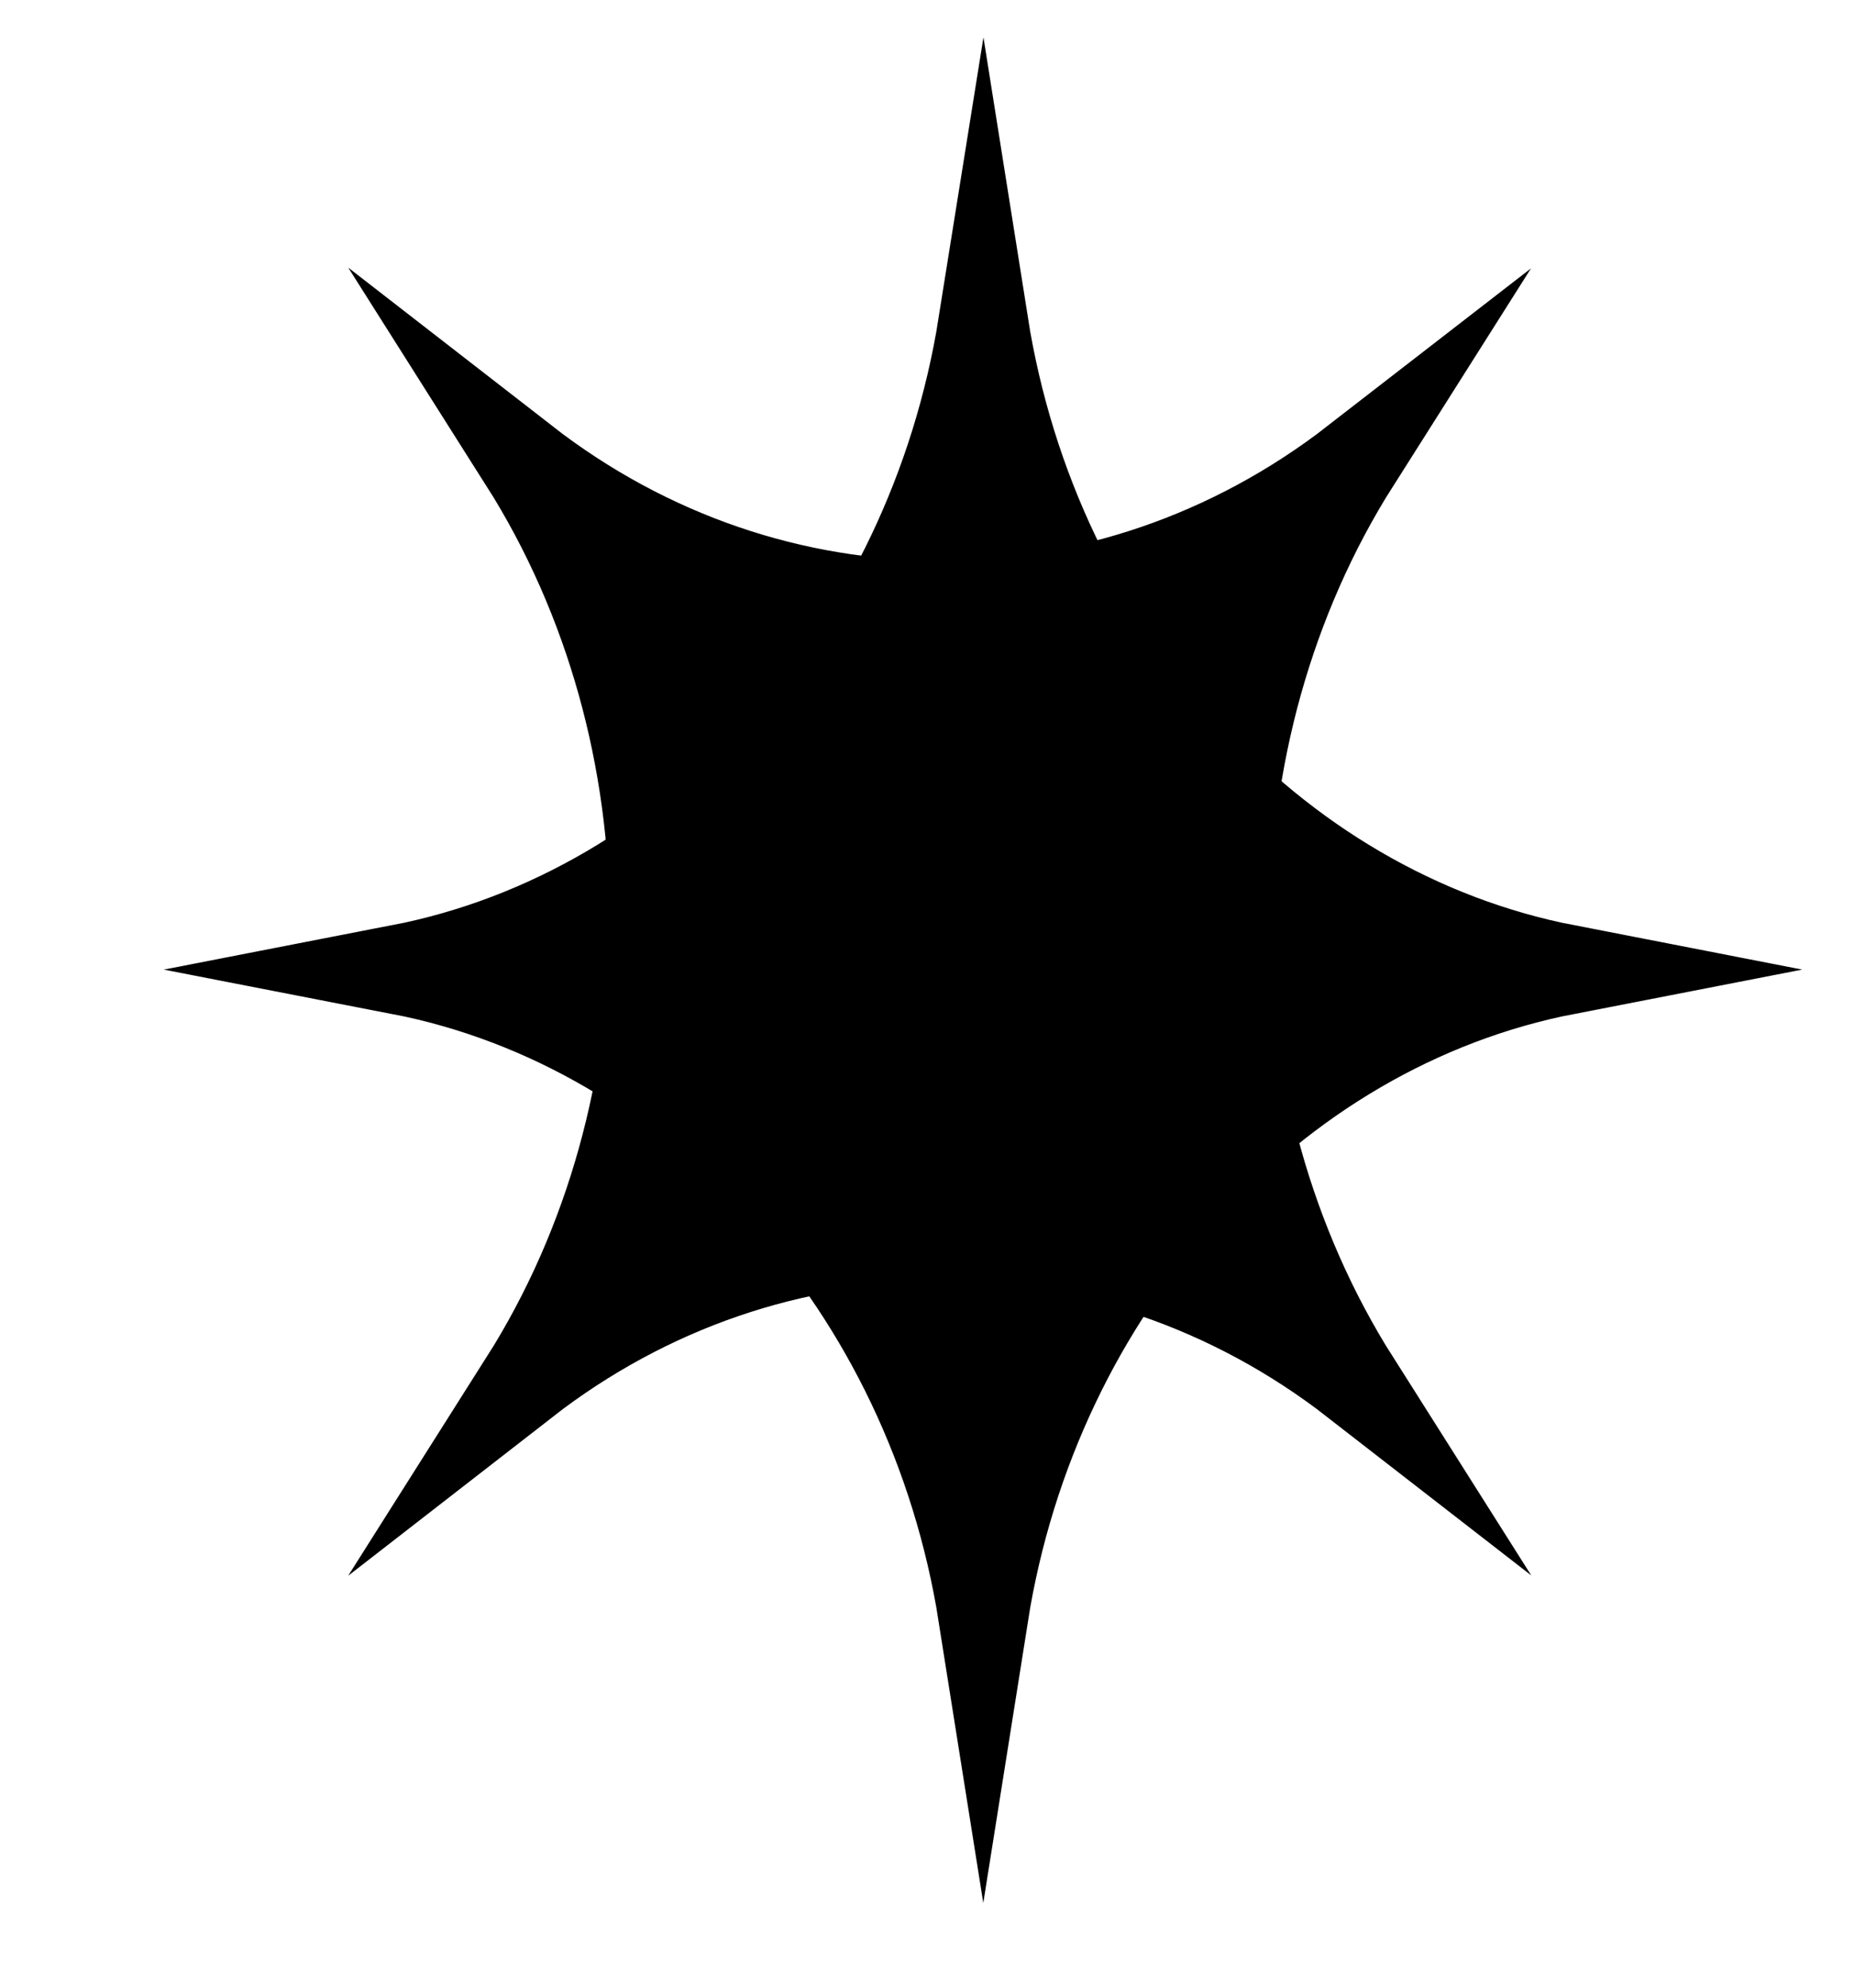 <svg width="14" height="15" viewBox="0 0 14 15" fill="none" xmlns="http://www.w3.org/2000/svg">
<path d="M11.826 7.317C9.592 7.751 7.817 9.716 7.425 12.189C7.033 9.716 5.258 7.751 3.021 7.317C5.256 6.883 7.03 4.918 7.425 2.445C7.817 4.918 9.592 6.883 11.826 7.317Z" fill="black" stroke="black" stroke-width="0.68" stroke-miterlimit="10"/>
<path d="M10.234 10.427C8.362 8.974 5.831 8.974 3.959 10.428C5.272 8.356 5.272 5.555 3.958 3.481C5.83 4.934 8.36 4.934 10.235 3.482C8.921 5.555 8.921 8.355 10.234 10.427Z" fill="black" stroke="black" stroke-width="0.68" stroke-miterlimit="10"/>
</svg>
